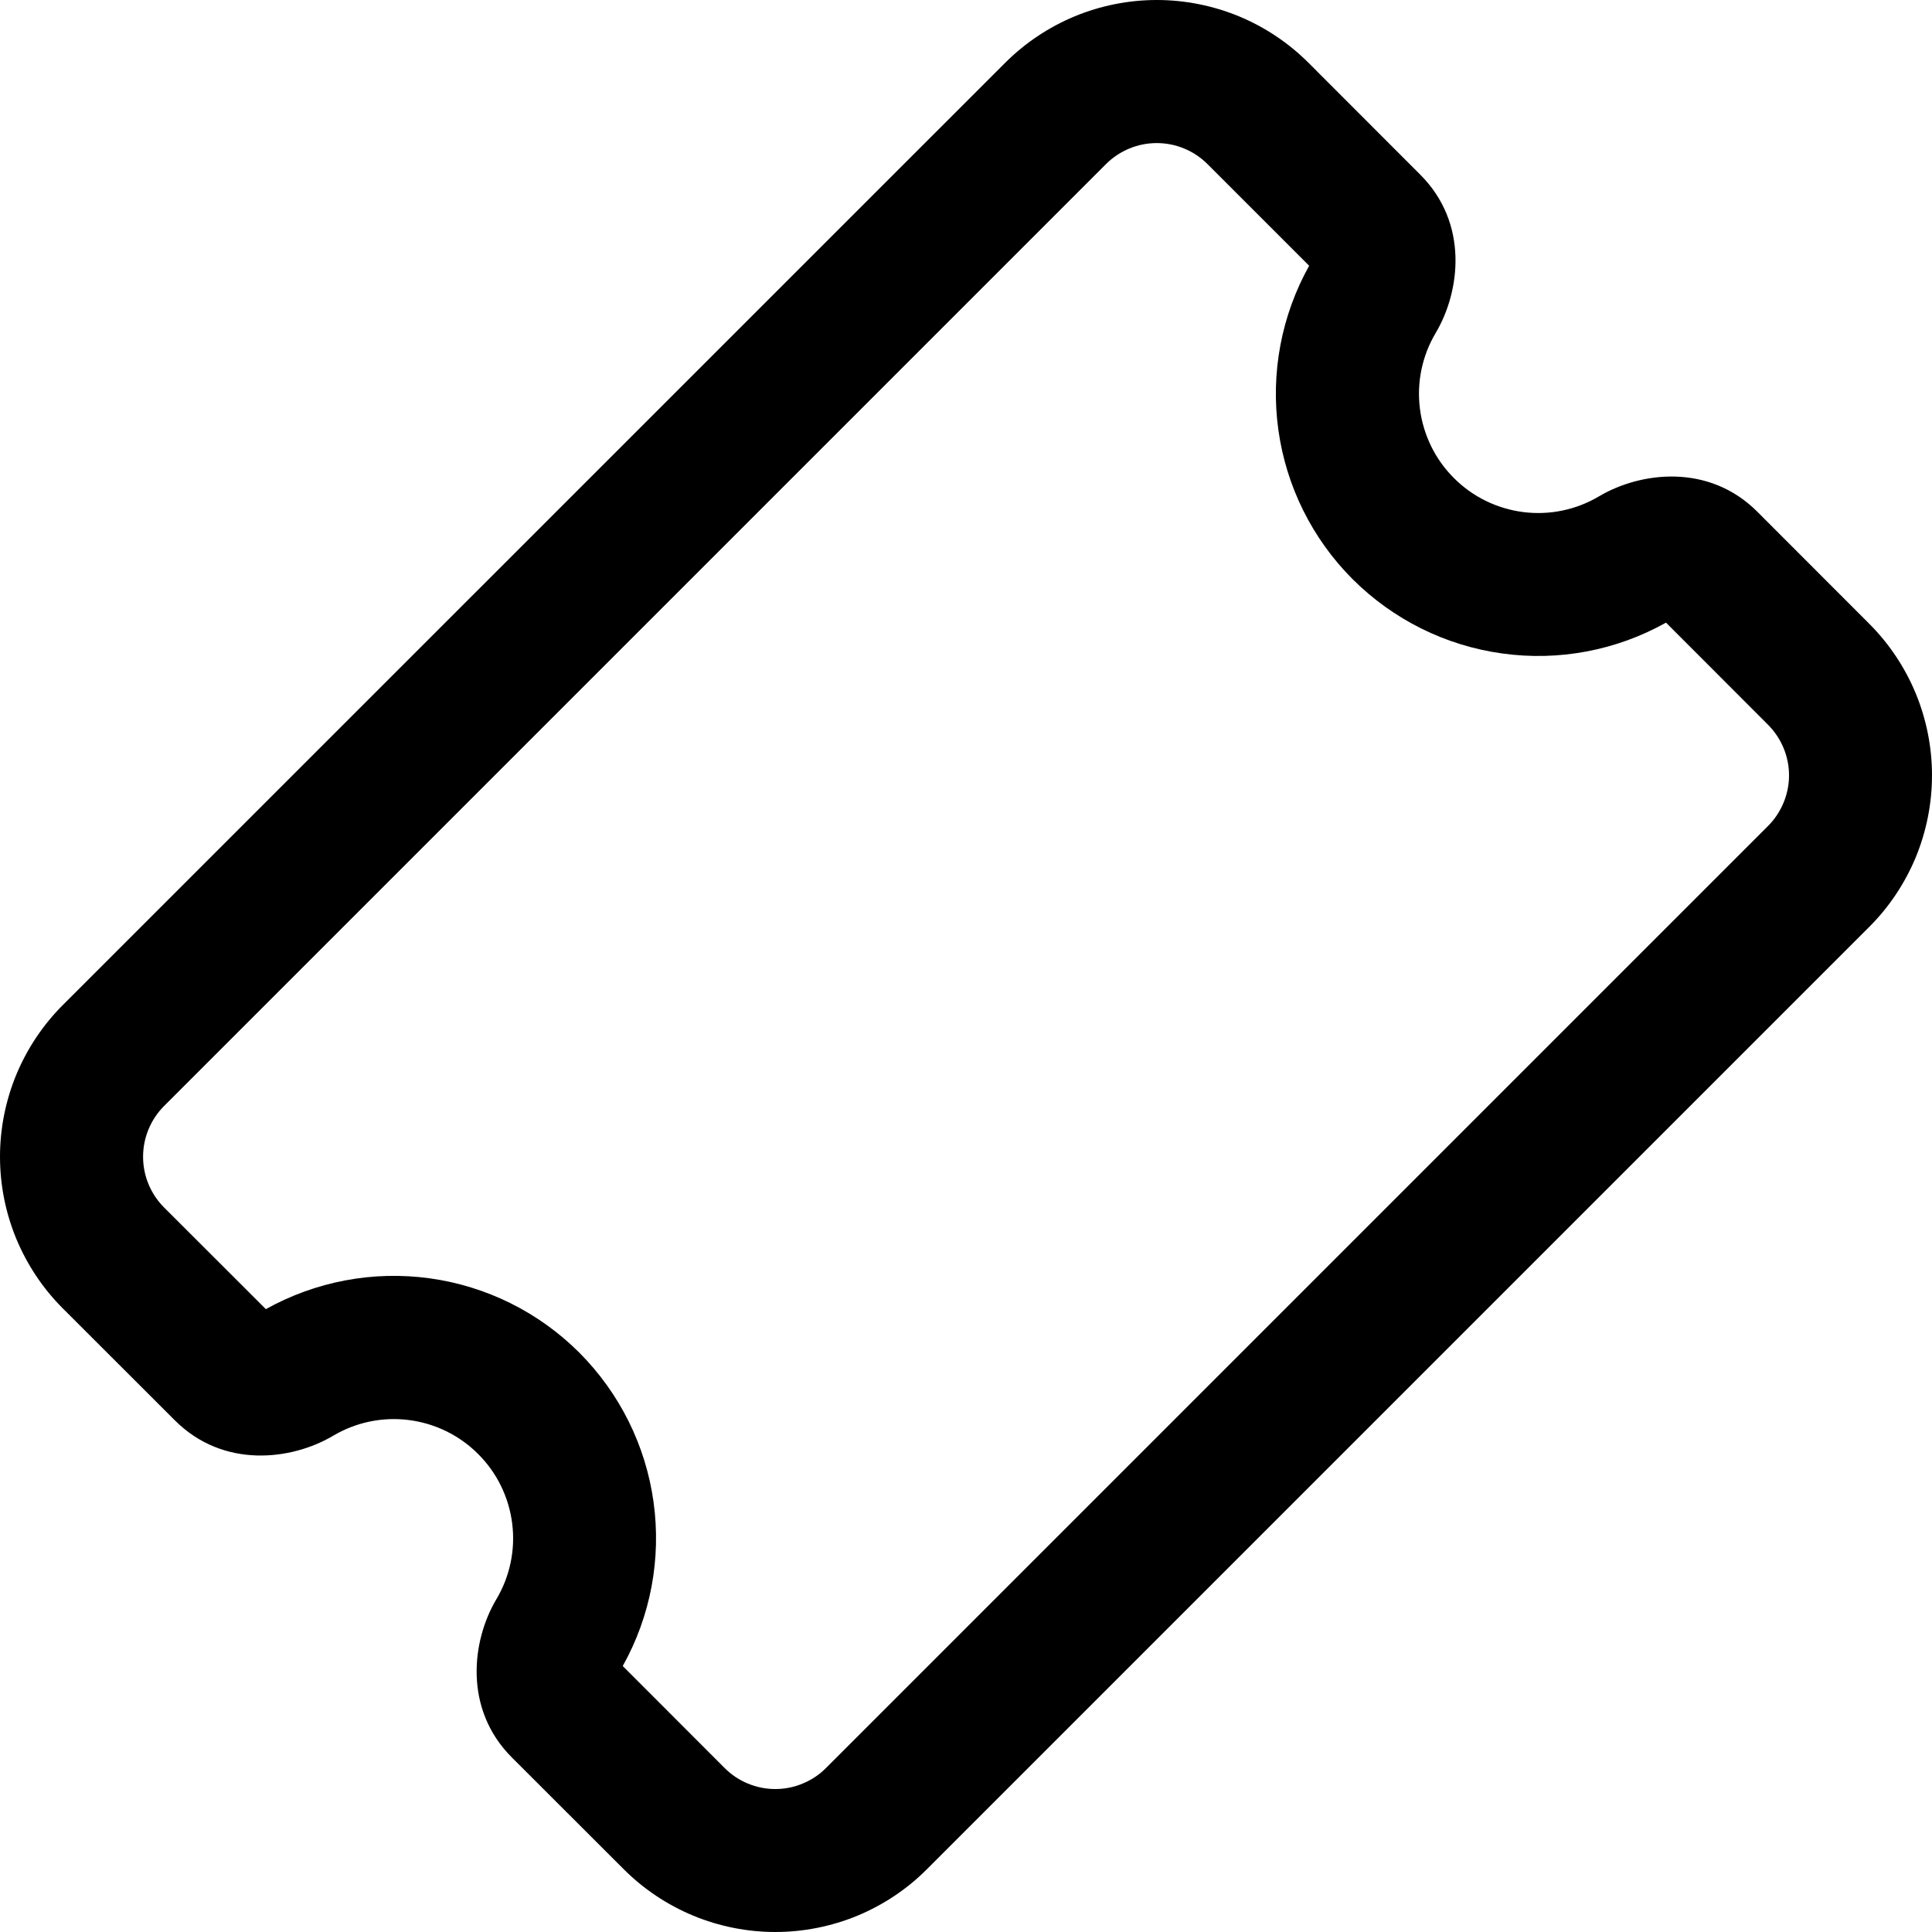 <svg width="18" height="18" viewBox="0 0 18 18" fill="none" xmlns="http://www.w3.org/2000/svg">
<path d="M11.248 1.527C11.123 1.403 10.954 1.333 10.777 1.333C10.601 1.333 10.431 1.403 10.306 1.527L1.527 10.306C1.403 10.431 1.333 10.601 1.333 10.777C1.333 10.954 1.403 11.123 1.527 11.248L2.477 12.197C2.942 11.938 3.478 11.837 4.005 11.91C4.532 11.983 5.021 12.226 5.397 12.602C5.773 12.979 6.016 13.467 6.089 13.994C6.162 14.521 6.062 15.057 5.802 15.522L6.752 16.473C6.814 16.535 6.887 16.584 6.968 16.617C7.049 16.651 7.136 16.668 7.223 16.668C7.311 16.668 7.398 16.651 7.478 16.617C7.559 16.584 7.633 16.535 7.695 16.473L16.473 7.695C16.597 7.57 16.668 7.4 16.668 7.224C16.668 7.047 16.597 6.878 16.473 6.753L15.522 5.801C15.057 6.061 14.521 6.162 13.994 6.088C13.467 6.015 12.979 5.772 12.602 5.396C12.226 5.02 11.983 4.531 11.91 4.004C11.837 3.477 11.938 2.941 12.197 2.476L11.248 1.527ZM9.364 0.586C9.55 0.4 9.77 0.253 10.013 0.152C10.255 0.052 10.515 0 10.778 0C11.04 0 11.3 0.052 11.543 0.152C11.786 0.253 12.006 0.4 12.192 0.586L13.232 1.627C13.686 2.08 13.605 2.717 13.376 3.102C13.25 3.314 13.198 3.562 13.229 3.807C13.26 4.052 13.371 4.28 13.546 4.454C13.72 4.629 13.948 4.74 14.193 4.771C14.438 4.802 14.686 4.75 14.898 4.624C15.283 4.396 15.92 4.314 16.373 4.768L17.414 5.81C17.6 5.996 17.747 6.216 17.848 6.459C17.948 6.701 18 6.961 18 7.224C18 7.486 17.948 7.746 17.848 7.989C17.747 8.231 17.6 8.452 17.414 8.637L8.637 17.414C8.452 17.6 8.231 17.747 7.989 17.848C7.746 17.948 7.486 18 7.224 18C6.961 18 6.701 17.948 6.459 17.848C6.216 17.747 5.996 17.6 5.81 17.414L4.769 16.374C4.316 15.921 4.396 15.283 4.625 14.899C4.751 14.687 4.803 14.439 4.772 14.194C4.741 13.949 4.63 13.721 4.455 13.547C4.281 13.372 4.053 13.261 3.808 13.23C3.563 13.199 3.315 13.251 3.103 13.377C2.718 13.605 2.081 13.686 1.628 13.232L0.586 12.191C0.4 12.005 0.253 11.785 0.152 11.542C0.052 11.3 0 11.04 0 10.777C0 10.514 0.052 10.255 0.152 10.012C0.253 9.769 0.4 9.549 0.586 9.363L9.364 0.586Z" fill="black"/>
</svg>
